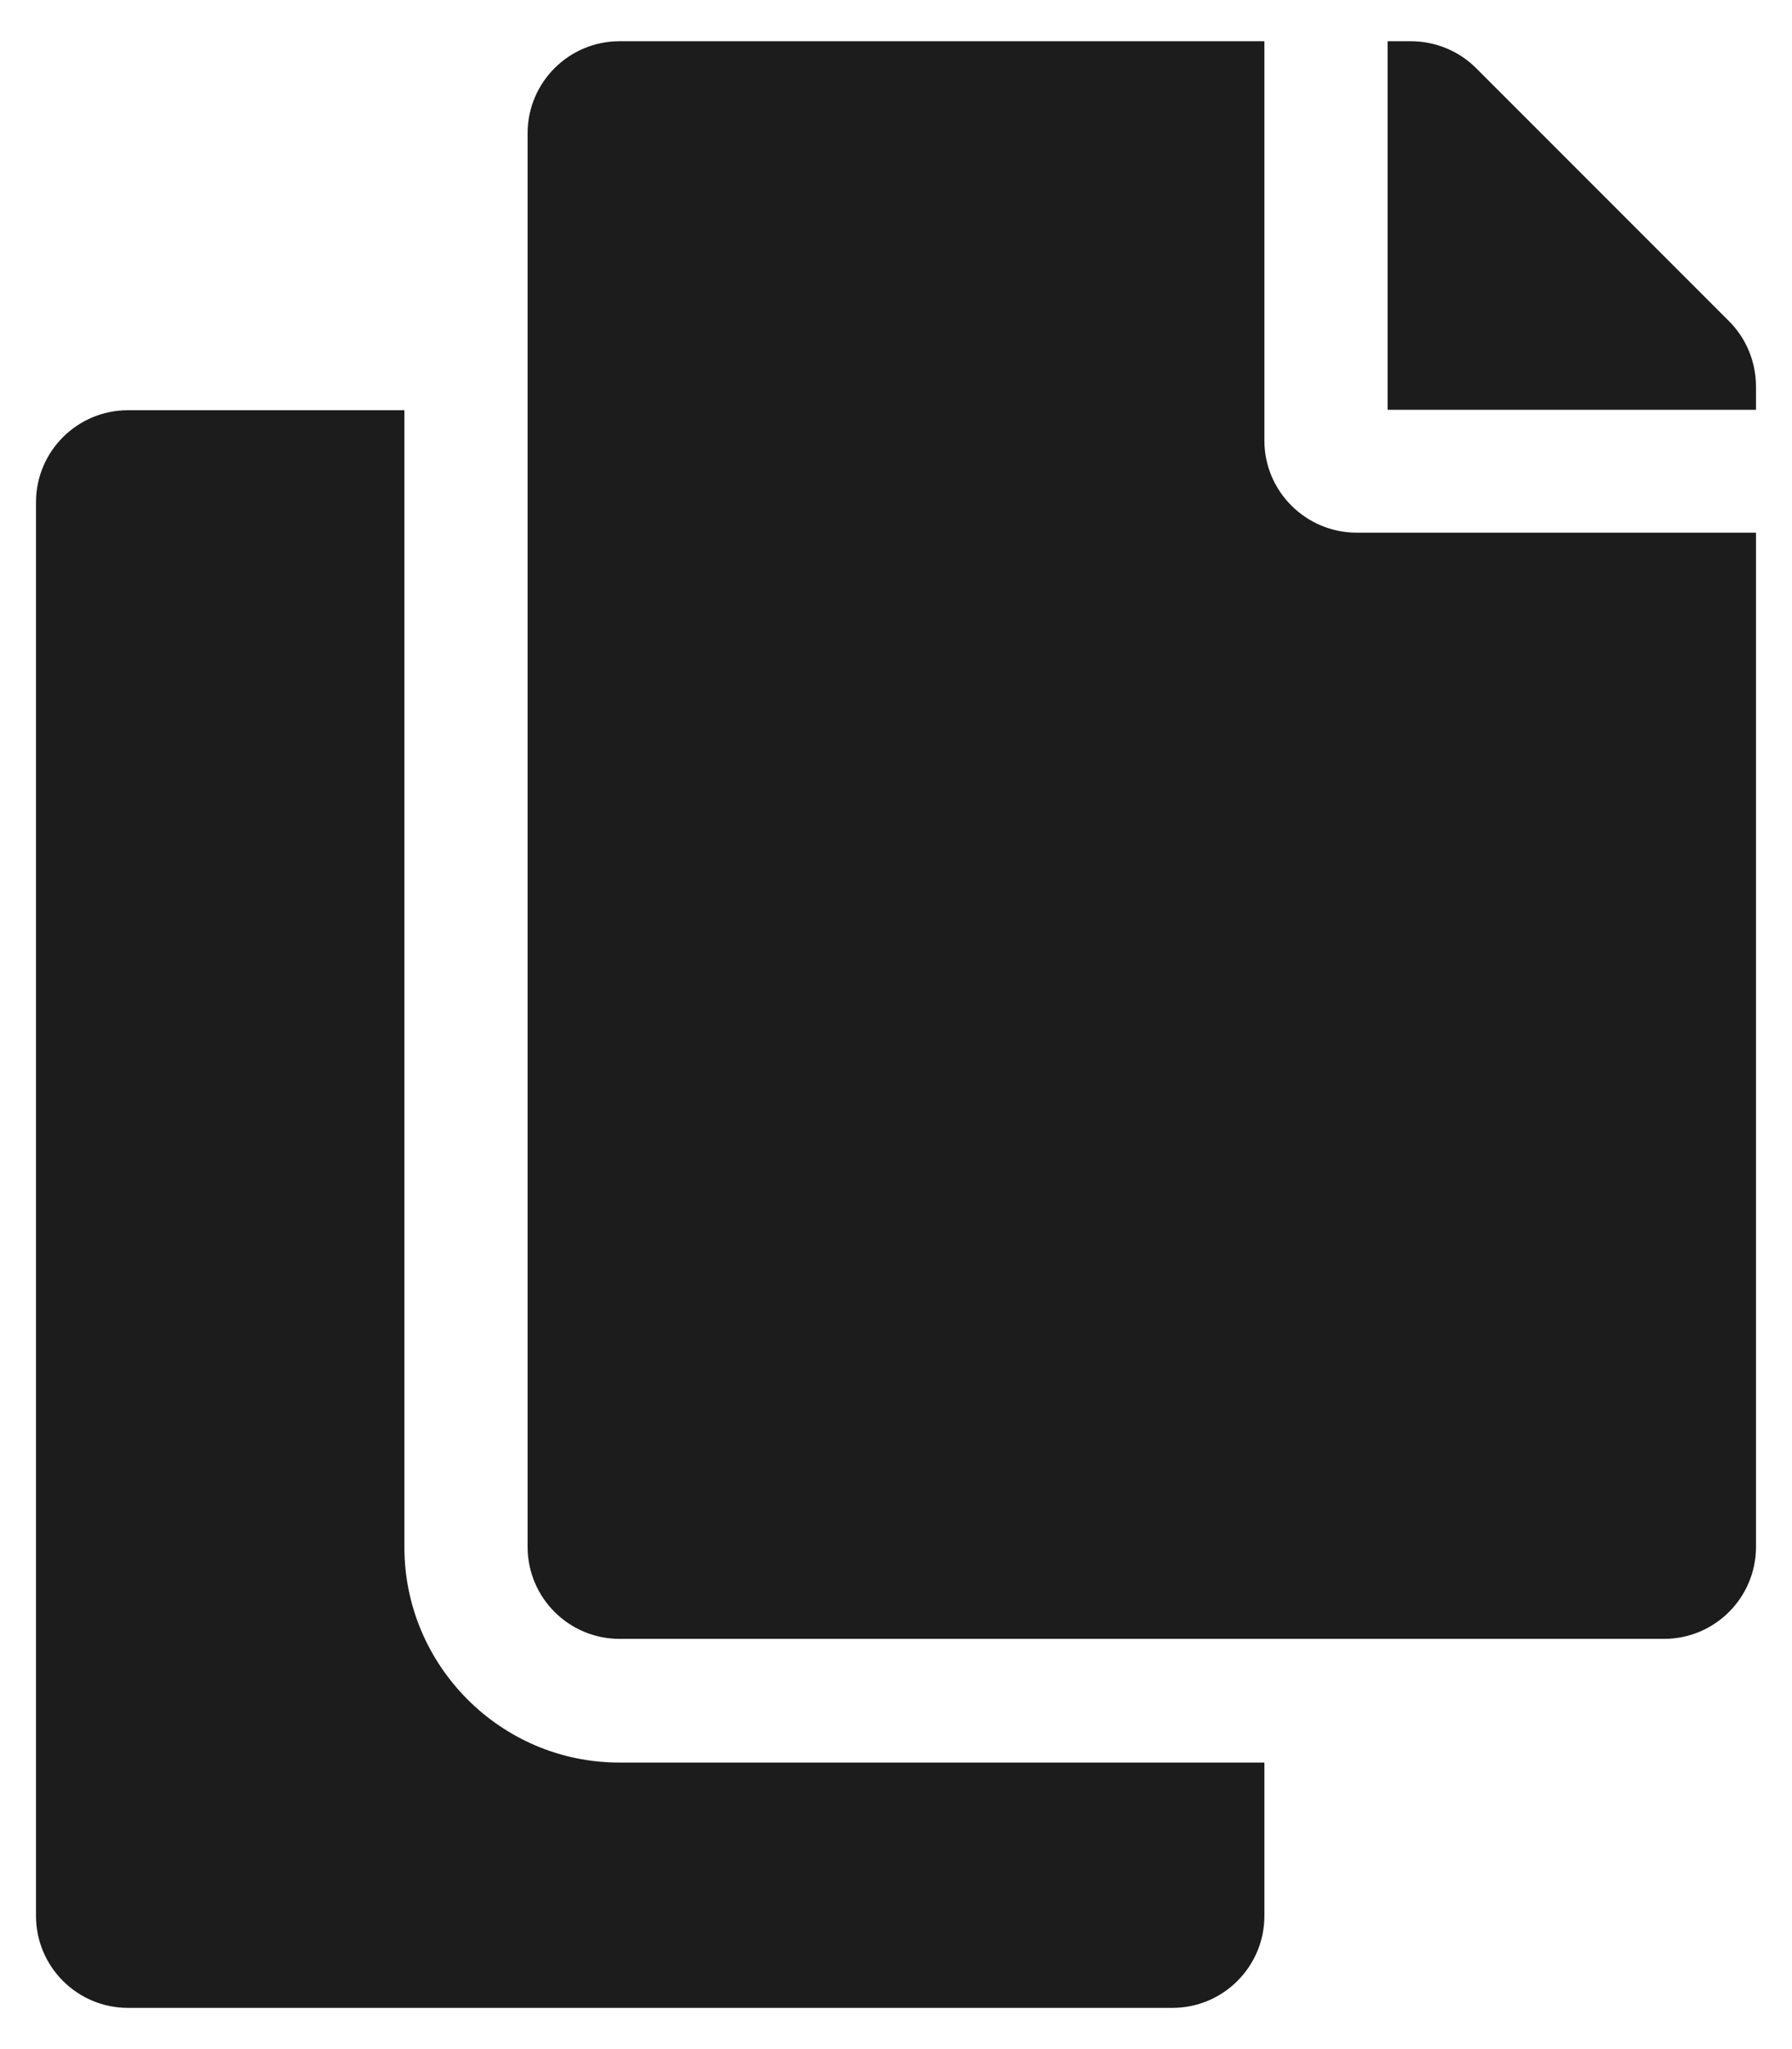 <?xml version="1.0" encoding="utf-8"?>
<!-- Generator: Adobe Illustrator 26.2.1, SVG Export Plug-In . SVG Version: 6.00 Build 0)  -->
<svg version="1.1" id="Laag_1" xmlns="http://www.w3.org/2000/svg" xmlns:xlink="http://www.w3.org/1999/xlink" x="0px" y="0px"
	 viewBox="0 0 448 512" style="enable-background:new 0 0 448 512;" xml:space="preserve">
<style type="text/css">
	.st0{opacity:0.89;}
</style>
<path class="st0" d="M316.1,440.3v38.4c0,12.7-10.3,23-23,23H32c-12.7,0-23-10.3-23-23V125.5c0-12.7,10.3-23,23-23h69.1v284.1
	c0,29.6,24.1,53.8,53.7,53.8H316.1z M316.1,110.1V10.3H154.9c-12.7,0-23,10.3-23,23v353.2c0,12.7,10.3,23,23,23H416
	c12.7,0,23-10.3,23-23V133.1h-99.8C326.5,133.1,316.1,122.8,316.1,110.1z M432.3,80.3L369,17c-4.3-4.3-10.2-6.7-16.3-6.7h-5.8v92.1
	H439v-5.8C439,90.5,436.6,84.6,432.3,80.3z"/>
</svg>
